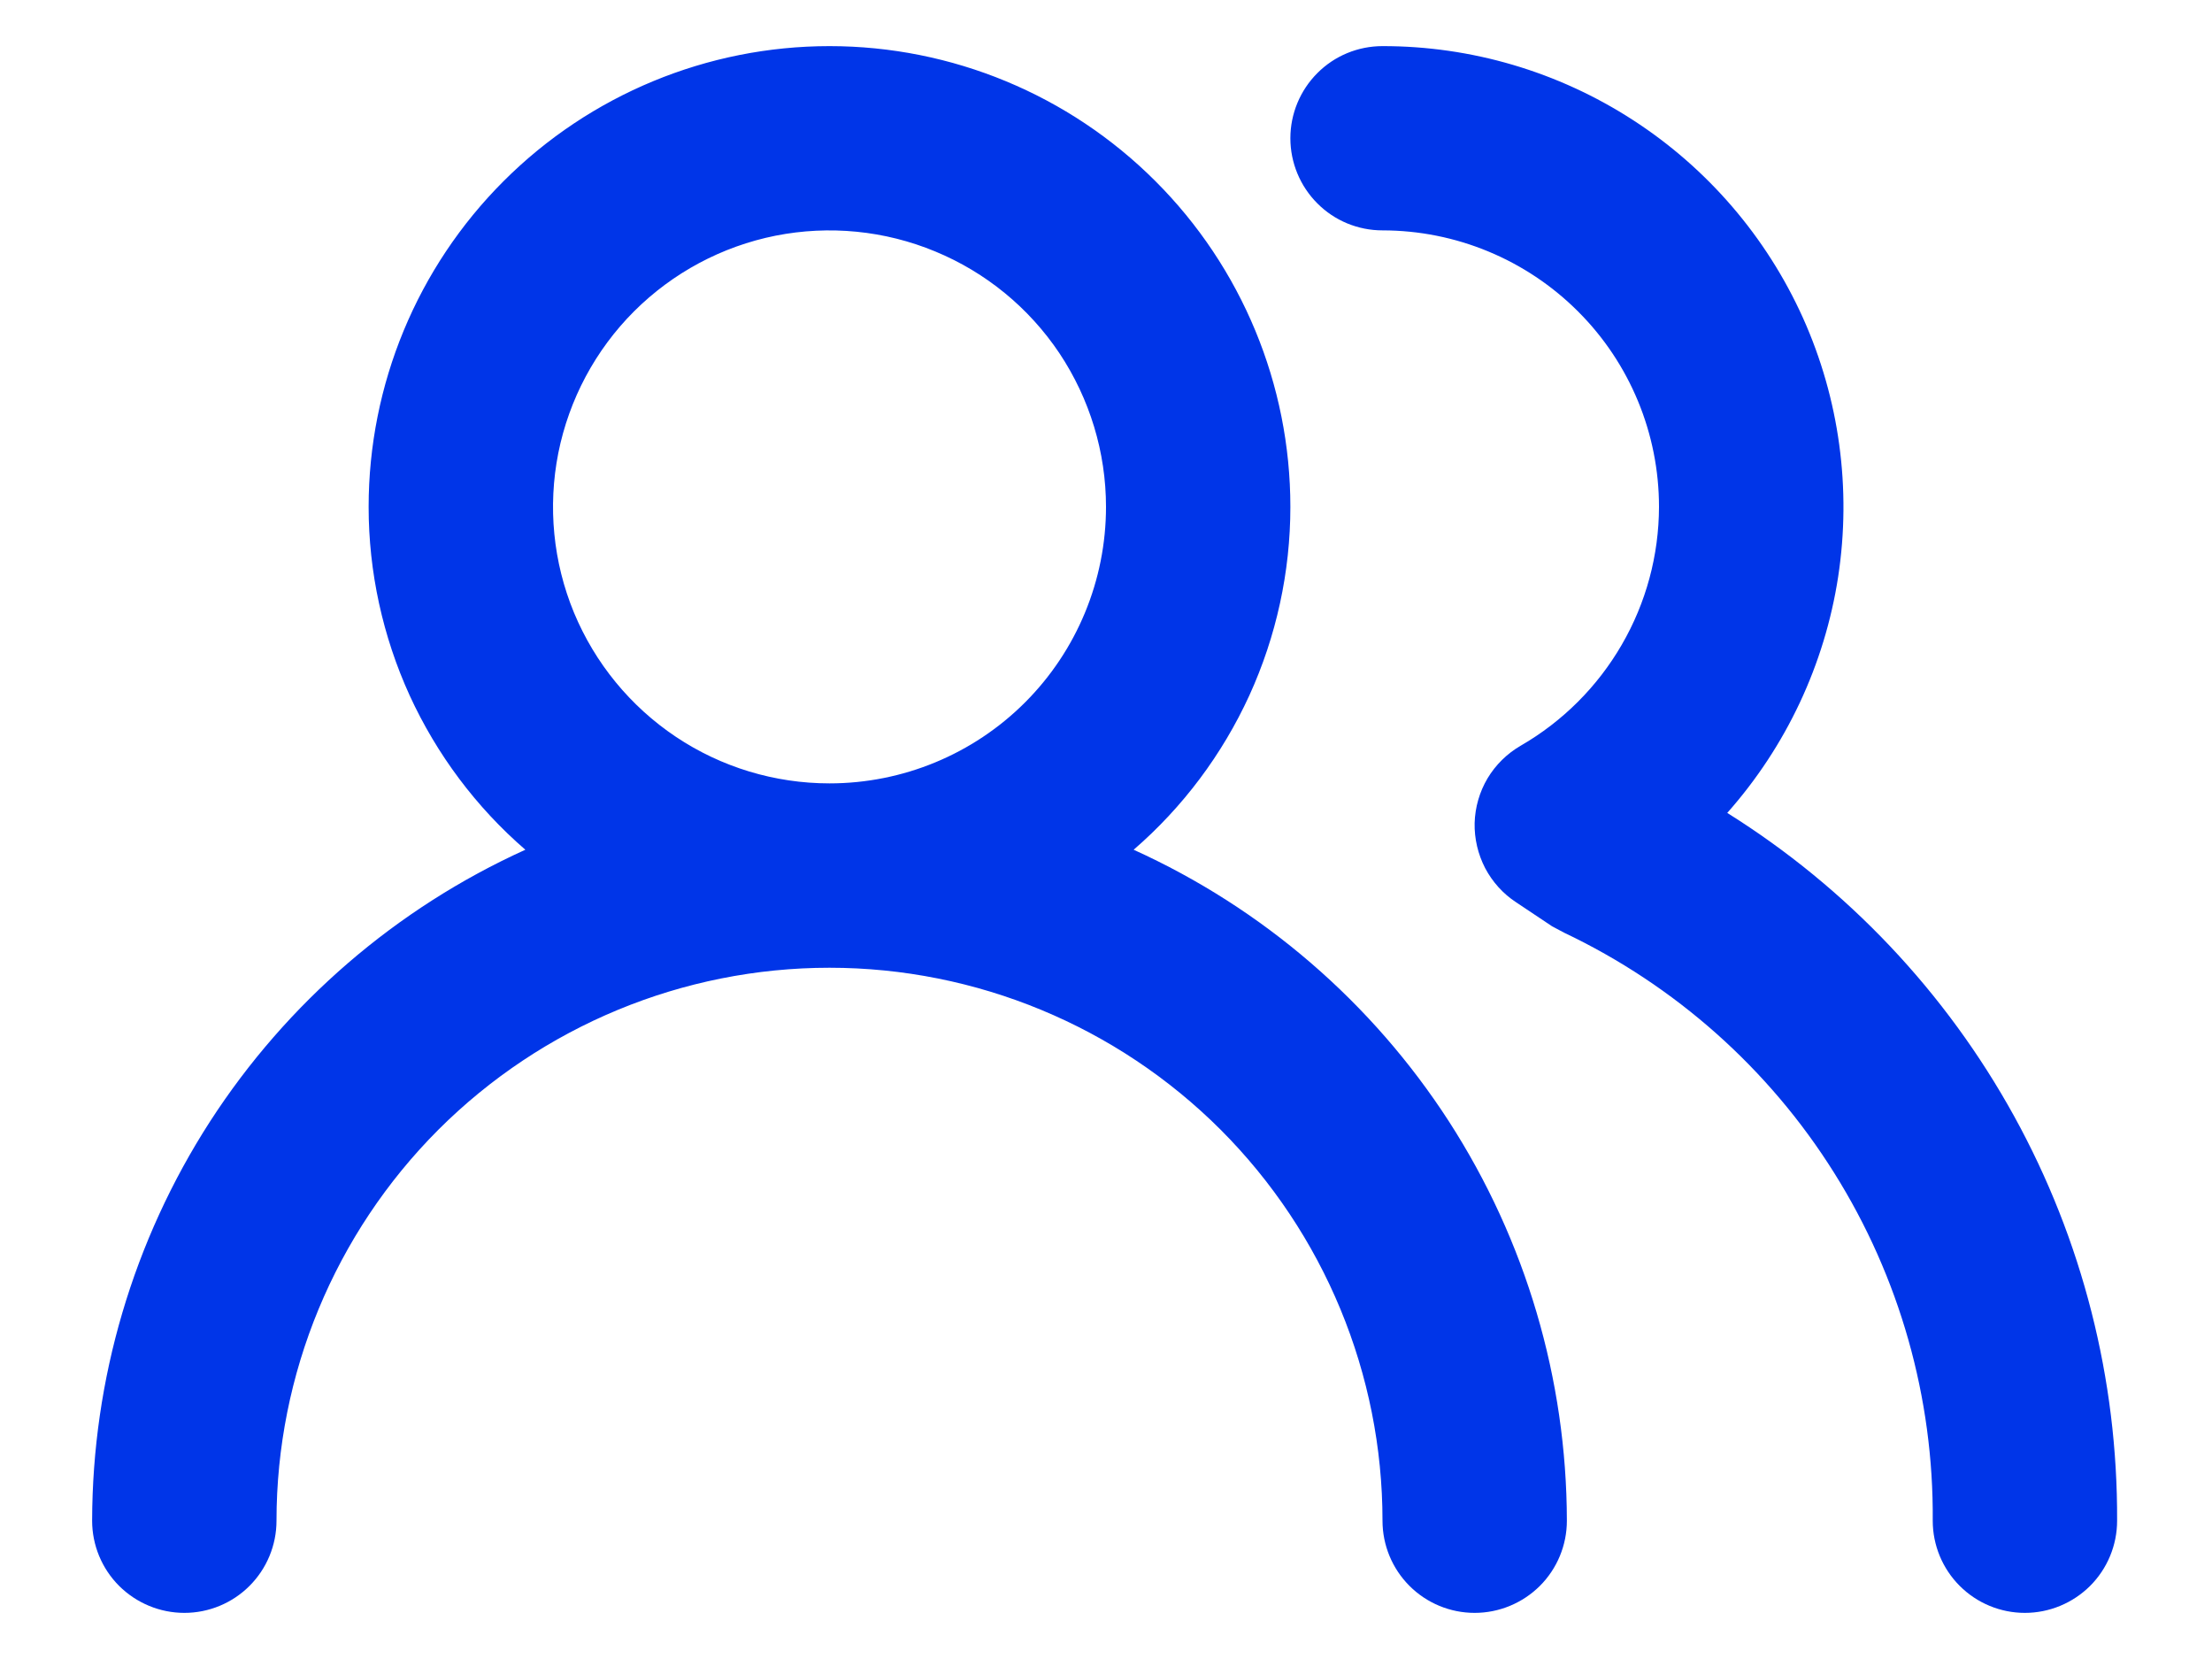<svg width="20" height="15" viewBox="0 0 20 15" fill="none" xmlns="http://www.w3.org/2000/svg">
<path d="M10.25 7.683C10.695 7.298 11.051 6.822 11.296 6.288C11.54 5.753 11.667 5.171 11.667 4.583C11.667 3.478 11.228 2.418 10.446 1.637C9.665 0.856 8.605 0.417 7.5 0.417C6.395 0.417 5.335 0.856 4.554 1.637C3.772 2.418 3.333 3.478 3.333 4.583C3.333 5.171 3.46 5.753 3.704 6.288C3.949 6.822 4.305 7.298 4.75 7.683C3.583 8.212 2.594 9.065 1.899 10.14C1.205 11.216 0.835 12.469 0.833 13.75C0.833 13.971 0.921 14.183 1.077 14.339C1.234 14.495 1.446 14.583 1.667 14.583C1.888 14.583 2.1 14.495 2.256 14.339C2.412 14.183 2.5 13.971 2.5 13.75C2.5 12.424 3.027 11.152 3.964 10.214C4.902 9.277 6.174 8.75 7.5 8.75C8.826 8.75 10.098 9.277 11.036 10.214C11.973 11.152 12.5 12.424 12.5 13.75C12.5 13.971 12.588 14.183 12.744 14.339C12.9 14.495 13.112 14.583 13.333 14.583C13.554 14.583 13.766 14.495 13.923 14.339C14.079 14.183 14.167 13.971 14.167 13.75C14.165 12.469 13.795 11.216 13.101 10.14C12.406 9.065 11.417 8.212 10.25 7.683ZM7.5 7.083C7.006 7.083 6.522 6.937 6.111 6.662C5.7 6.387 5.38 5.997 5.19 5.54C5.001 5.083 4.952 4.581 5.048 4.096C5.145 3.611 5.383 3.165 5.732 2.816C6.082 2.466 6.527 2.228 7.012 2.131C7.497 2.035 8 2.084 8.457 2.274C8.914 2.463 9.304 2.783 9.579 3.194C9.853 3.606 10 4.089 10 4.583C10 5.246 9.737 5.882 9.268 6.351C8.799 6.82 8.163 7.083 7.5 7.083ZM15.617 7.35C16.15 6.749 16.498 6.008 16.62 5.214C16.741 4.42 16.631 3.608 16.302 2.875C15.972 2.142 15.438 1.521 14.764 1.085C14.089 0.648 13.303 0.416 12.5 0.417C12.279 0.417 12.067 0.504 11.911 0.661C11.755 0.817 11.667 1.029 11.667 1.25C11.667 1.471 11.755 1.683 11.911 1.839C12.067 1.996 12.279 2.083 12.5 2.083C13.163 2.083 13.799 2.347 14.268 2.816C14.737 3.284 15 3.92 15 4.583C14.999 5.021 14.883 5.451 14.663 5.83C14.444 6.208 14.129 6.523 13.75 6.742C13.627 6.813 13.523 6.915 13.45 7.037C13.377 7.16 13.337 7.299 13.333 7.442C13.33 7.583 13.363 7.723 13.428 7.849C13.494 7.974 13.59 8.081 13.708 8.158L14.033 8.375L14.142 8.433C15.146 8.91 15.994 9.663 16.584 10.605C17.175 11.547 17.484 12.638 17.475 13.75C17.475 13.971 17.563 14.183 17.719 14.339C17.875 14.495 18.087 14.583 18.308 14.583C18.529 14.583 18.741 14.495 18.898 14.339C19.054 14.183 19.142 13.971 19.142 13.75C19.148 12.471 18.828 11.212 18.211 10.092C17.594 8.972 16.701 8.028 15.617 7.35Z" fill="#0035E8"/>
</svg>
